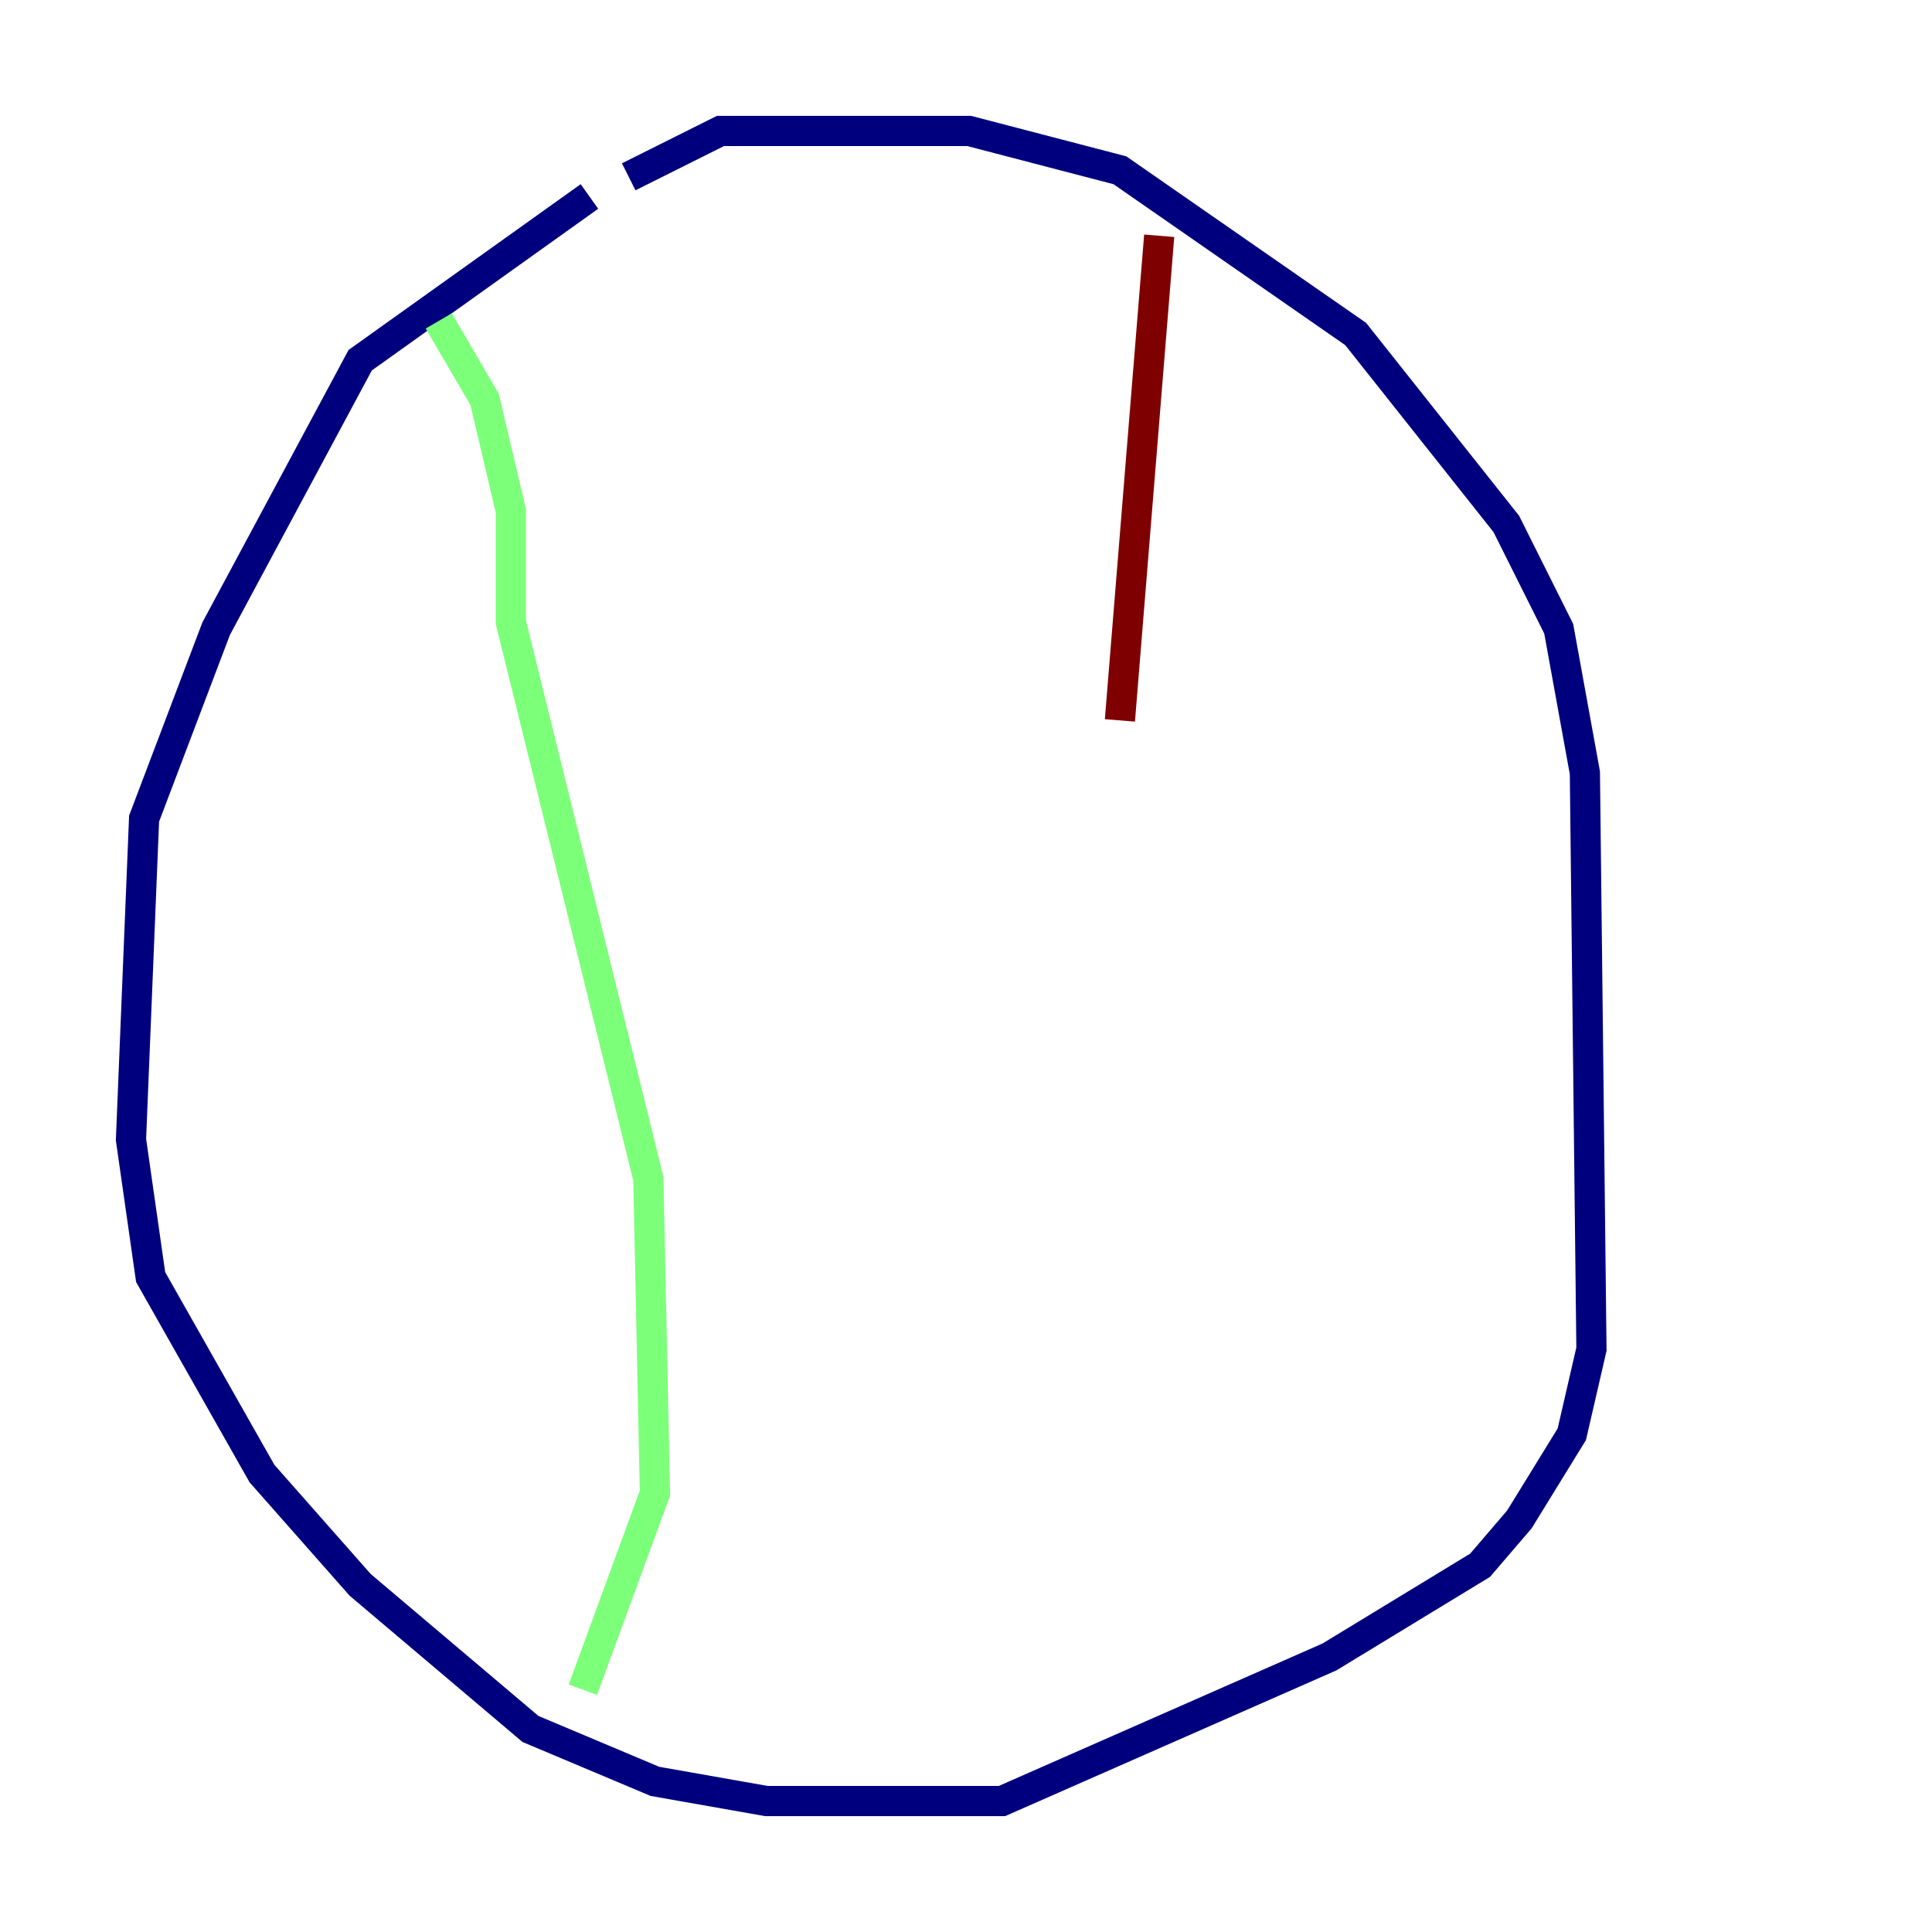 <?xml version="1.0" encoding="utf-8" ?>
<svg baseProfile="tiny" height="128" version="1.2" viewBox="0,0,128,128" width="128" xmlns="http://www.w3.org/2000/svg" xmlns:ev="http://www.w3.org/2001/xml-events" xmlns:xlink="http://www.w3.org/1999/xlink"><defs /><polyline fill="none" points="39.051,13.017 23.864,23.864 14.319,41.654 9.546,54.237 8.678,75.498 9.98,84.61 17.356,97.627 23.864,105.003 35.146,114.549 43.39,118.02 50.766,119.322 66.386,119.322 88.081,109.776 98.061,103.702 100.664,100.664 104.136,95.024 105.437,89.383 105.003,51.2 103.268,41.654 99.797,34.712 89.817,22.129 74.197,11.281 64.217,8.678 47.729,8.678 41.654,11.715" stroke="#00007f" stroke-width="2" /><polyline fill="none" points="29.071,21.261 32.108,26.468 33.844,33.844 33.844,41.22 42.956,78.102 43.39,98.929 38.617,111.946" stroke="#7cff79" stroke-width="2" /><polyline fill="none" points="76.8,15.62 74.197,47.729" stroke="#7f0000" stroke-width="2" /></svg>